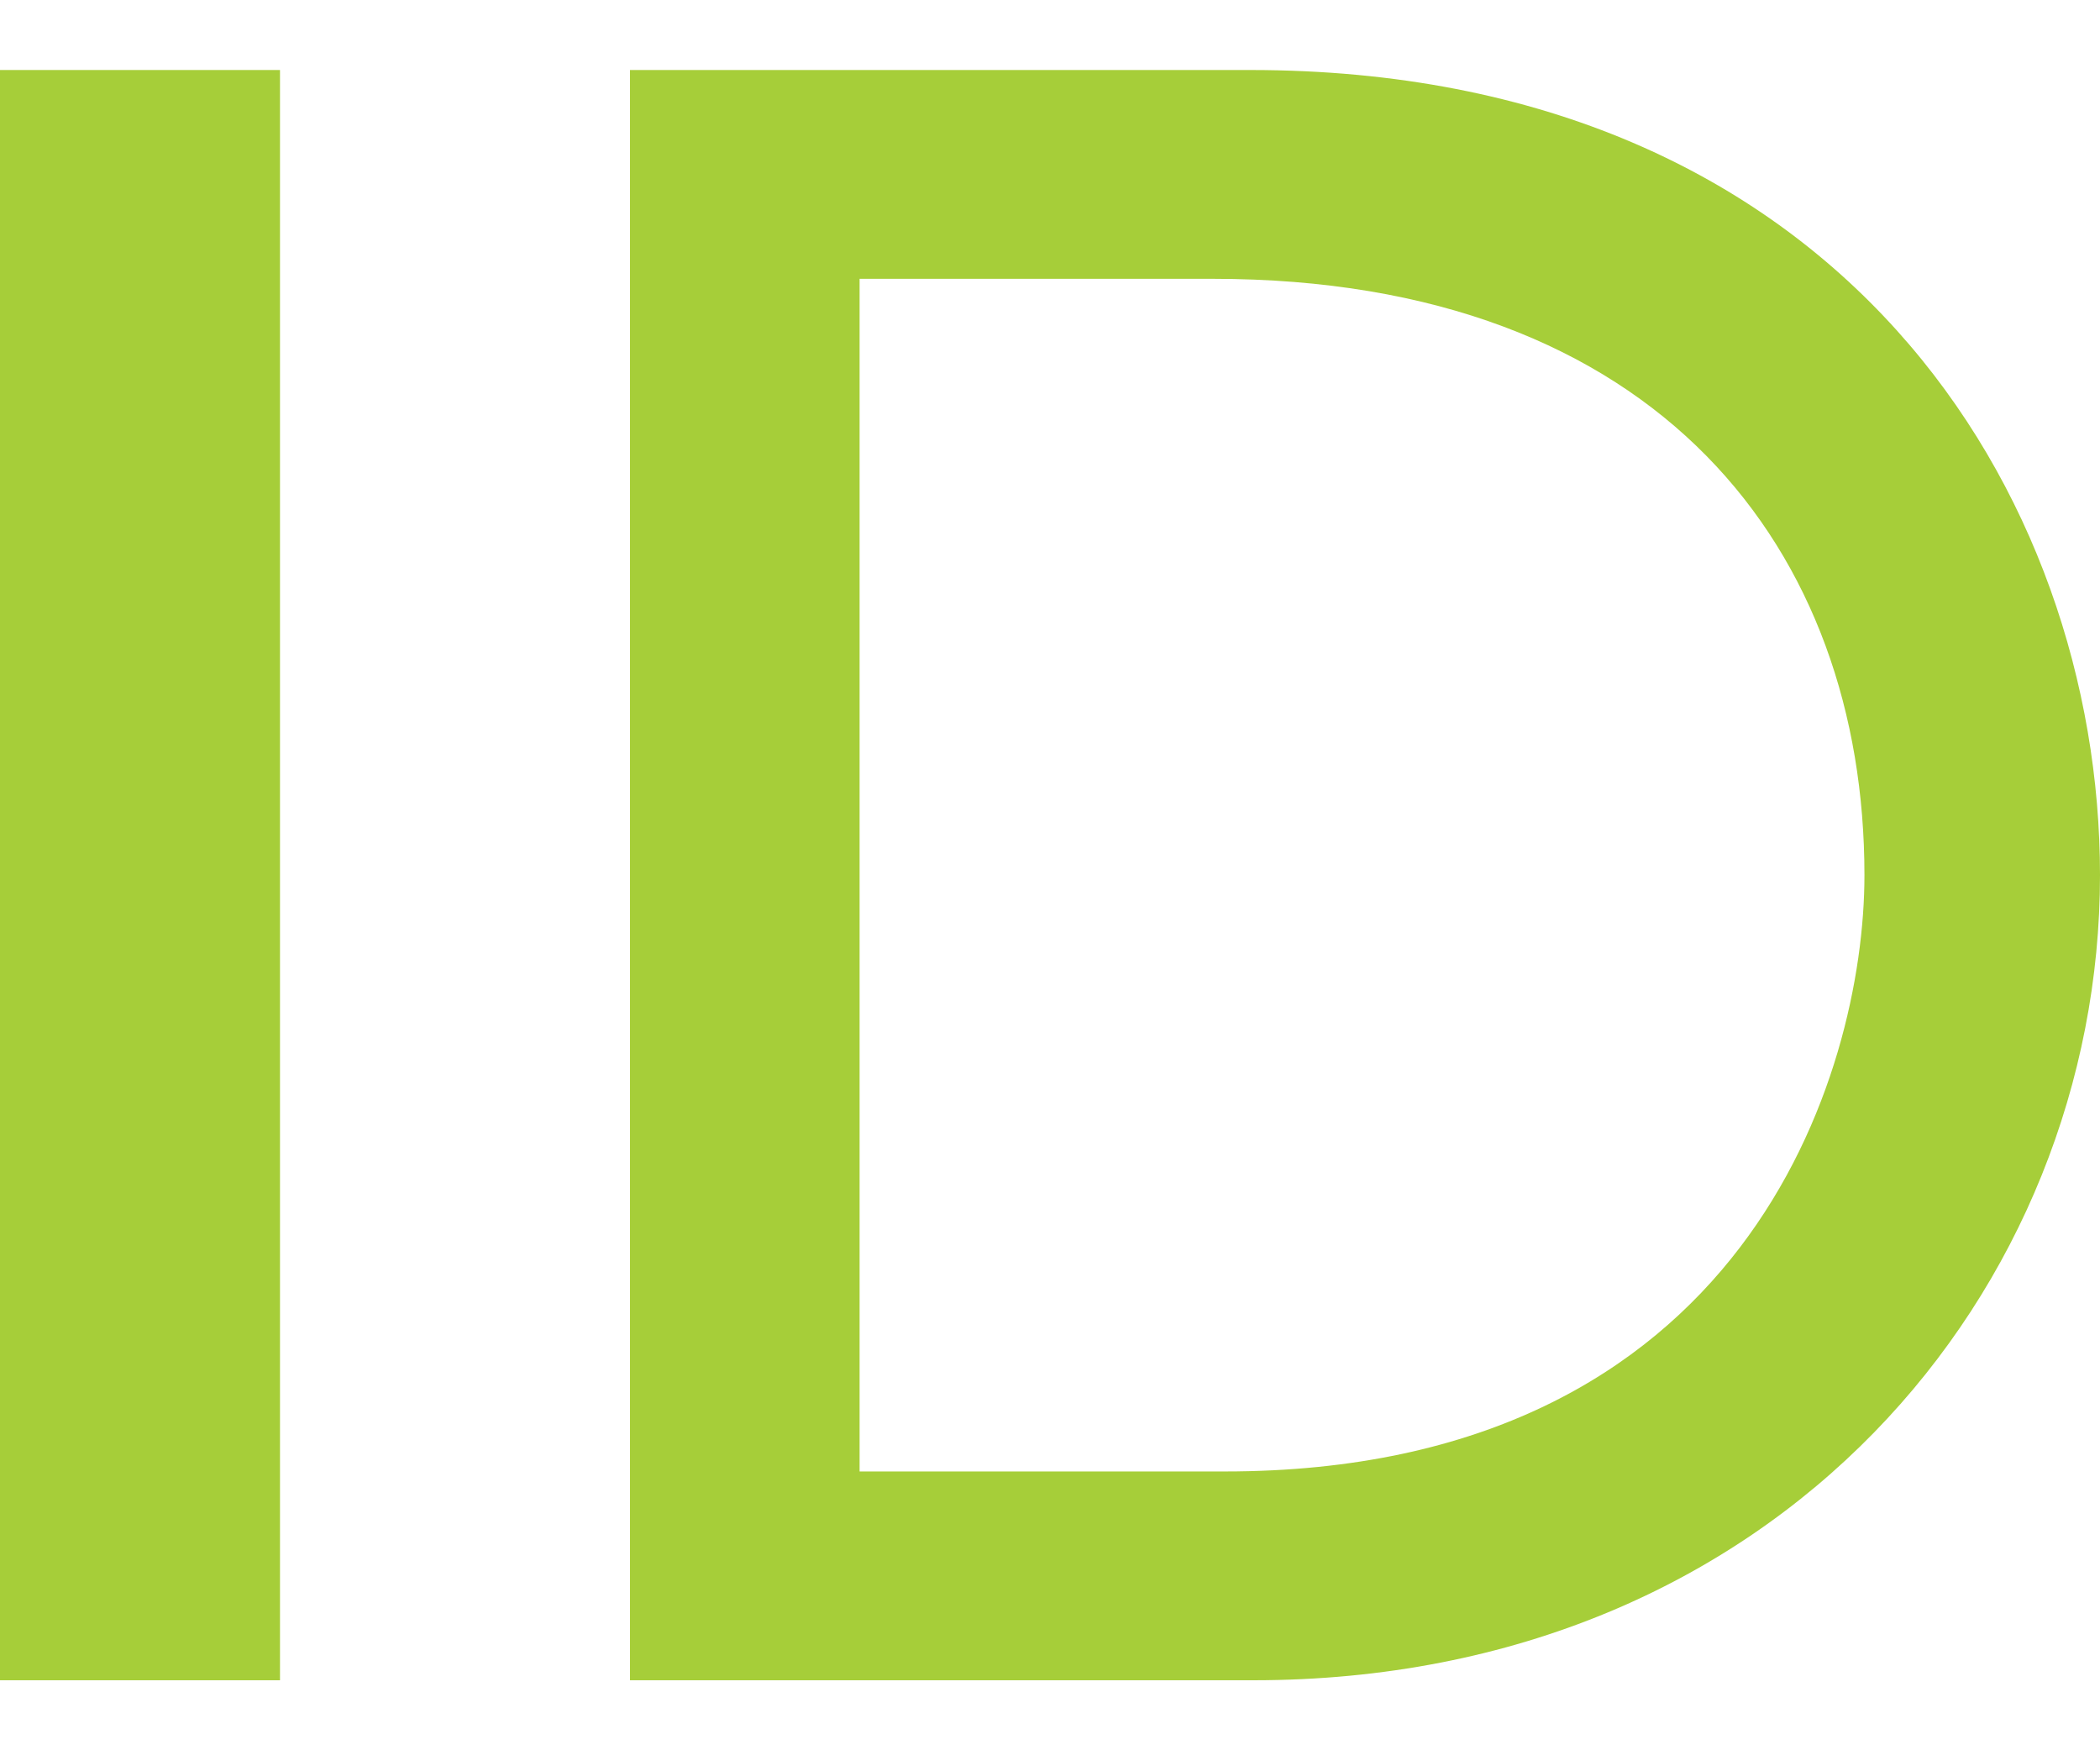 <svg width="24" height="20" viewBox="0 0 24 20" fill="none" xmlns="http://www.w3.org/2000/svg">
<path d="M3.2 19.2H0V0.8H3.2V9.115V19.2Z" fill="#A6CE39"/>
<path d="M7.2 0.8H14.288C21.035 0.8 24 5.657 24 10C24 14.72 20.337 19.2 14.322 19.2H7.2V0.8ZM9.824 16.814H13.999C19.945 16.814 21.308 12.265 21.308 10C21.308 6.31 18.974 3.186 13.862 3.186H9.824V16.814Z" fill="#A6CE39"/>
</svg>
